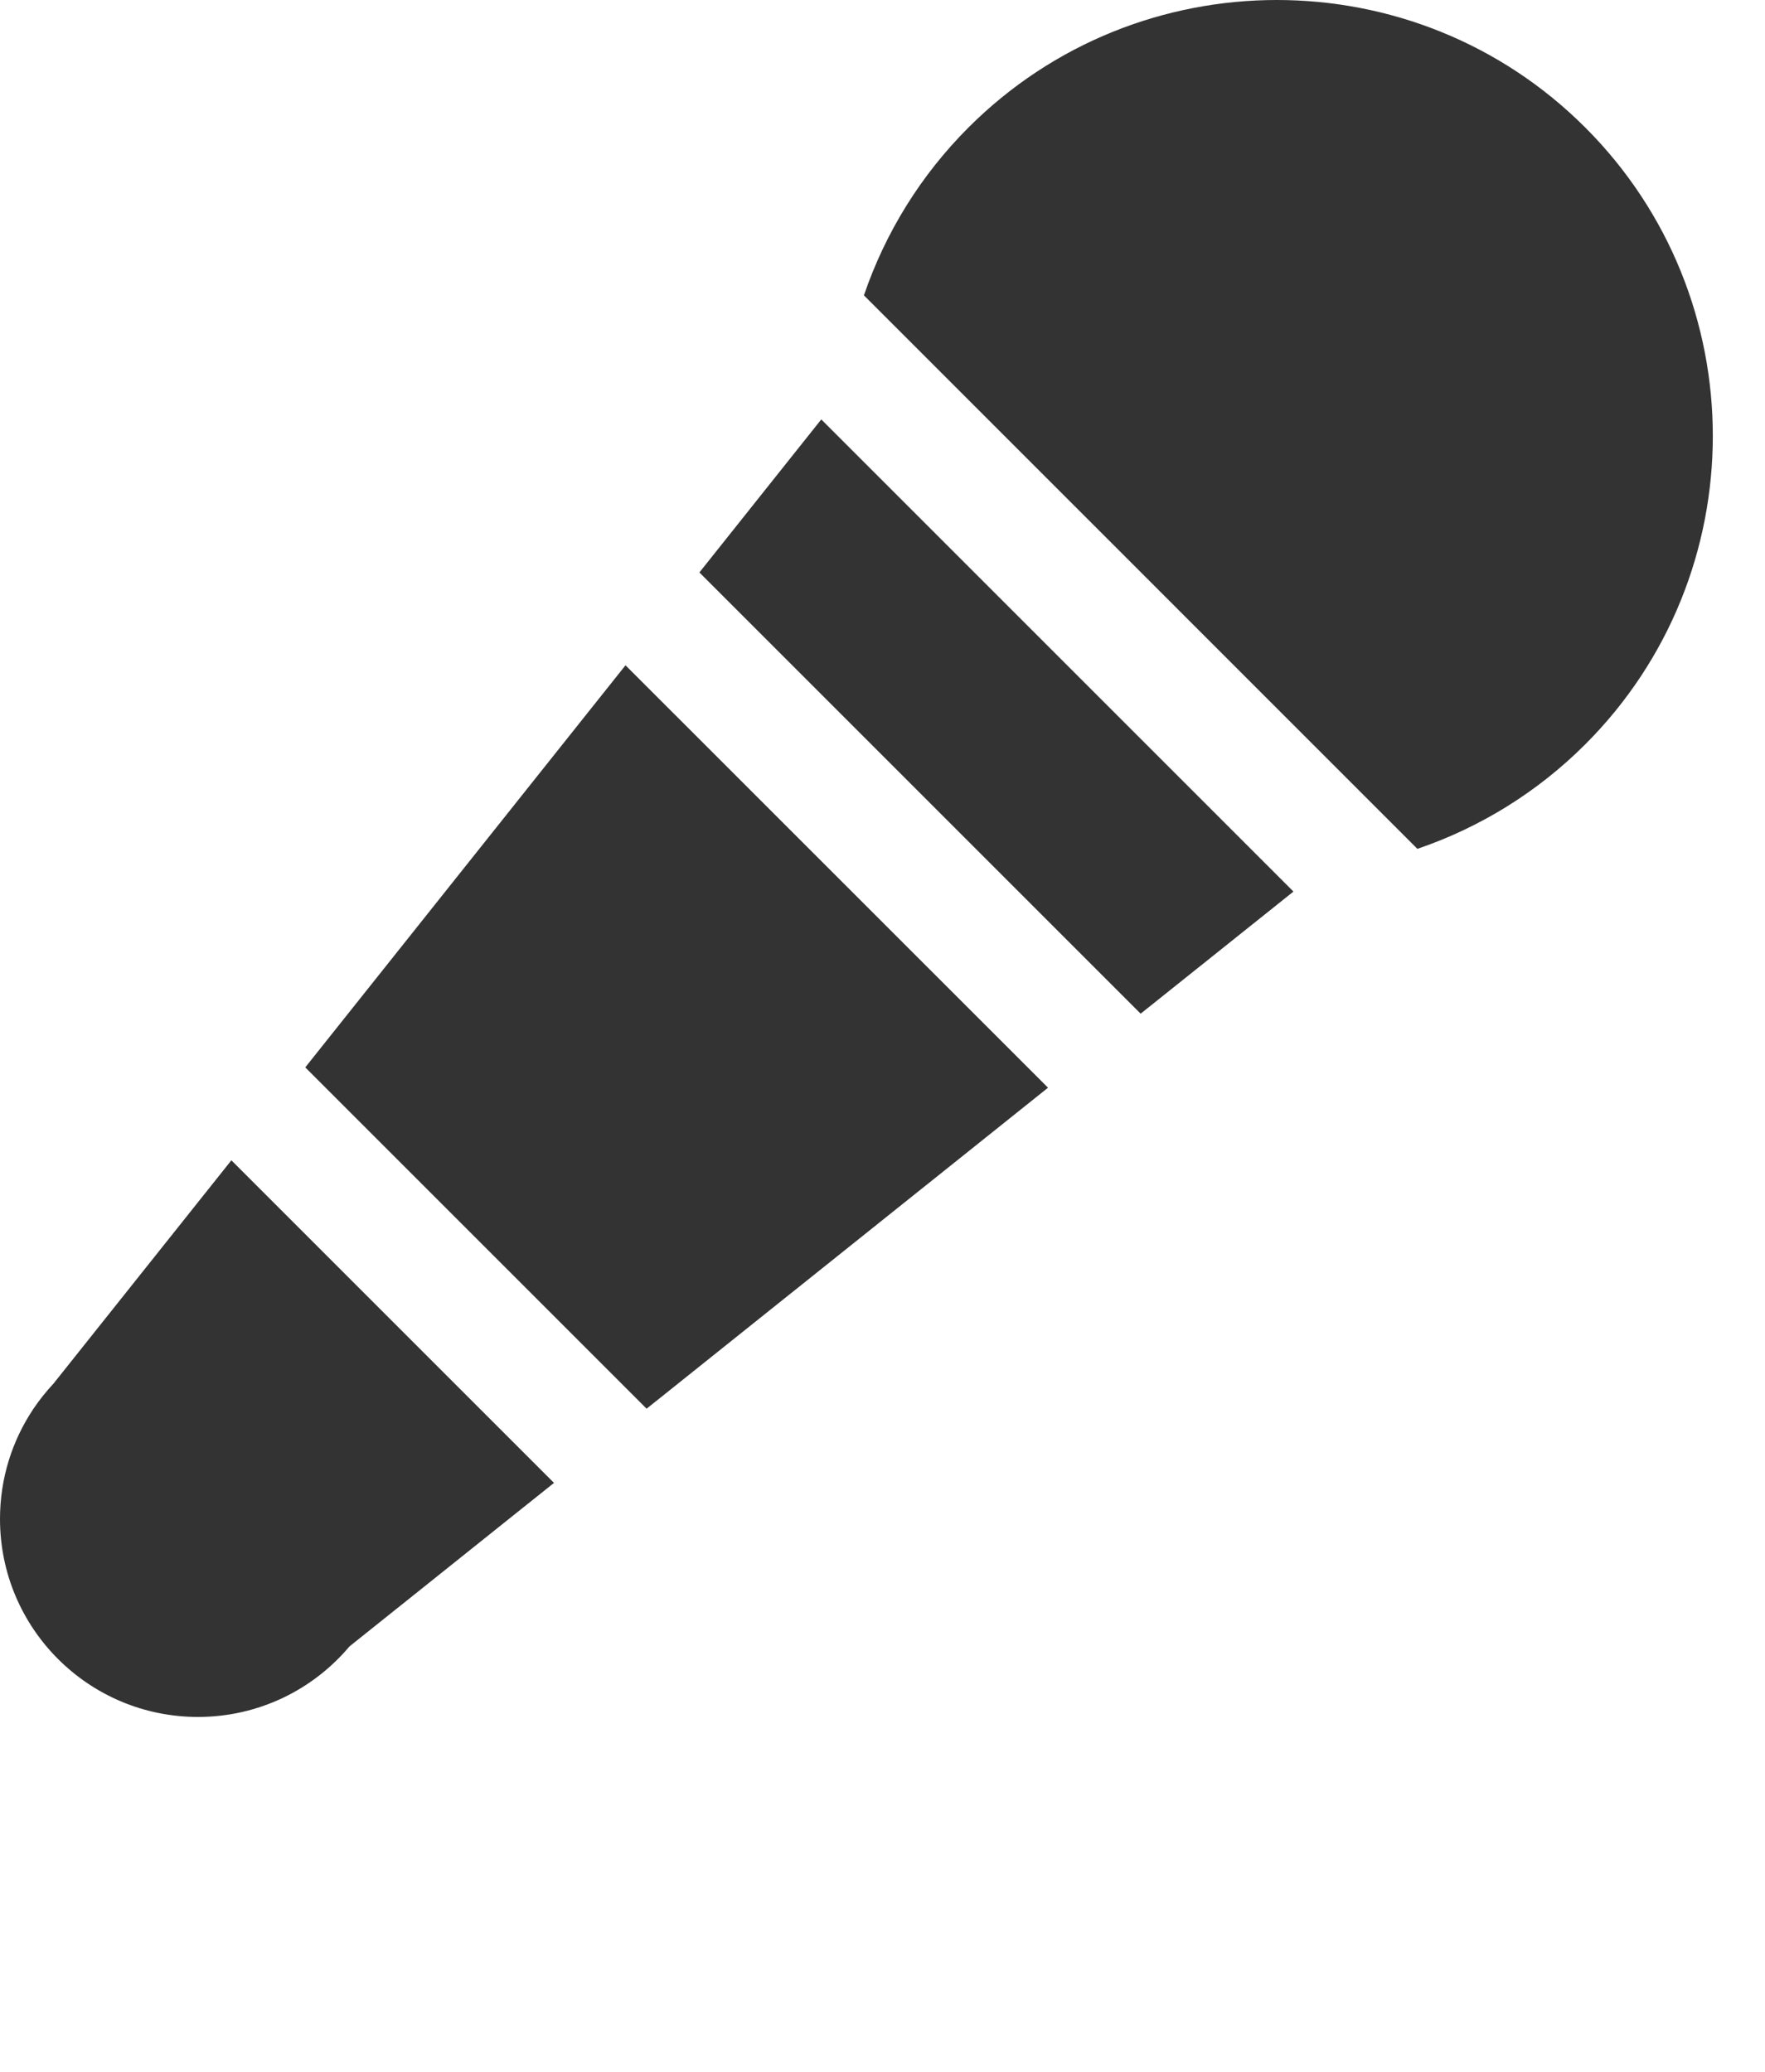<svg width="23" height="27" viewBox="0 0 23 27" fill="none" xmlns="http://www.w3.org/2000/svg">
<path d="M9.114 7.46L14.864 13.21L16.855 11.619L10.702 5.466L9.114 7.46Z" fill="#333333"/>
<path d="M3.978 13.91L8.426 18.358L13.657 14.175L8.151 8.67L3.978 13.91Z" fill="#333333"/>
<path d="M18.47 11.062C19.287 10.784 20.036 10.322 20.658 9.7C22.874 7.484 22.874 3.878 20.658 1.662C18.442 -0.554 14.836 -0.554 12.62 1.662C11.998 2.284 11.536 3.033 11.258 3.849L18.47 11.062Z" fill="#333333"/>
<path fill-rule="evenodd" clip-rule="evenodd" d="M0.697 18.031L3.015 15.121L7.219 19.325L4.554 21.456C4.081 22.018 3.372 22.375 2.58 22.375C1.155 22.375 0 21.22 0 19.795C0 19.267 0.158 18.777 0.43 18.368L0.429 18.367L0.437 18.357C0.515 18.242 0.602 18.133 0.697 18.031Z" fill="#333333"/>
</svg>
